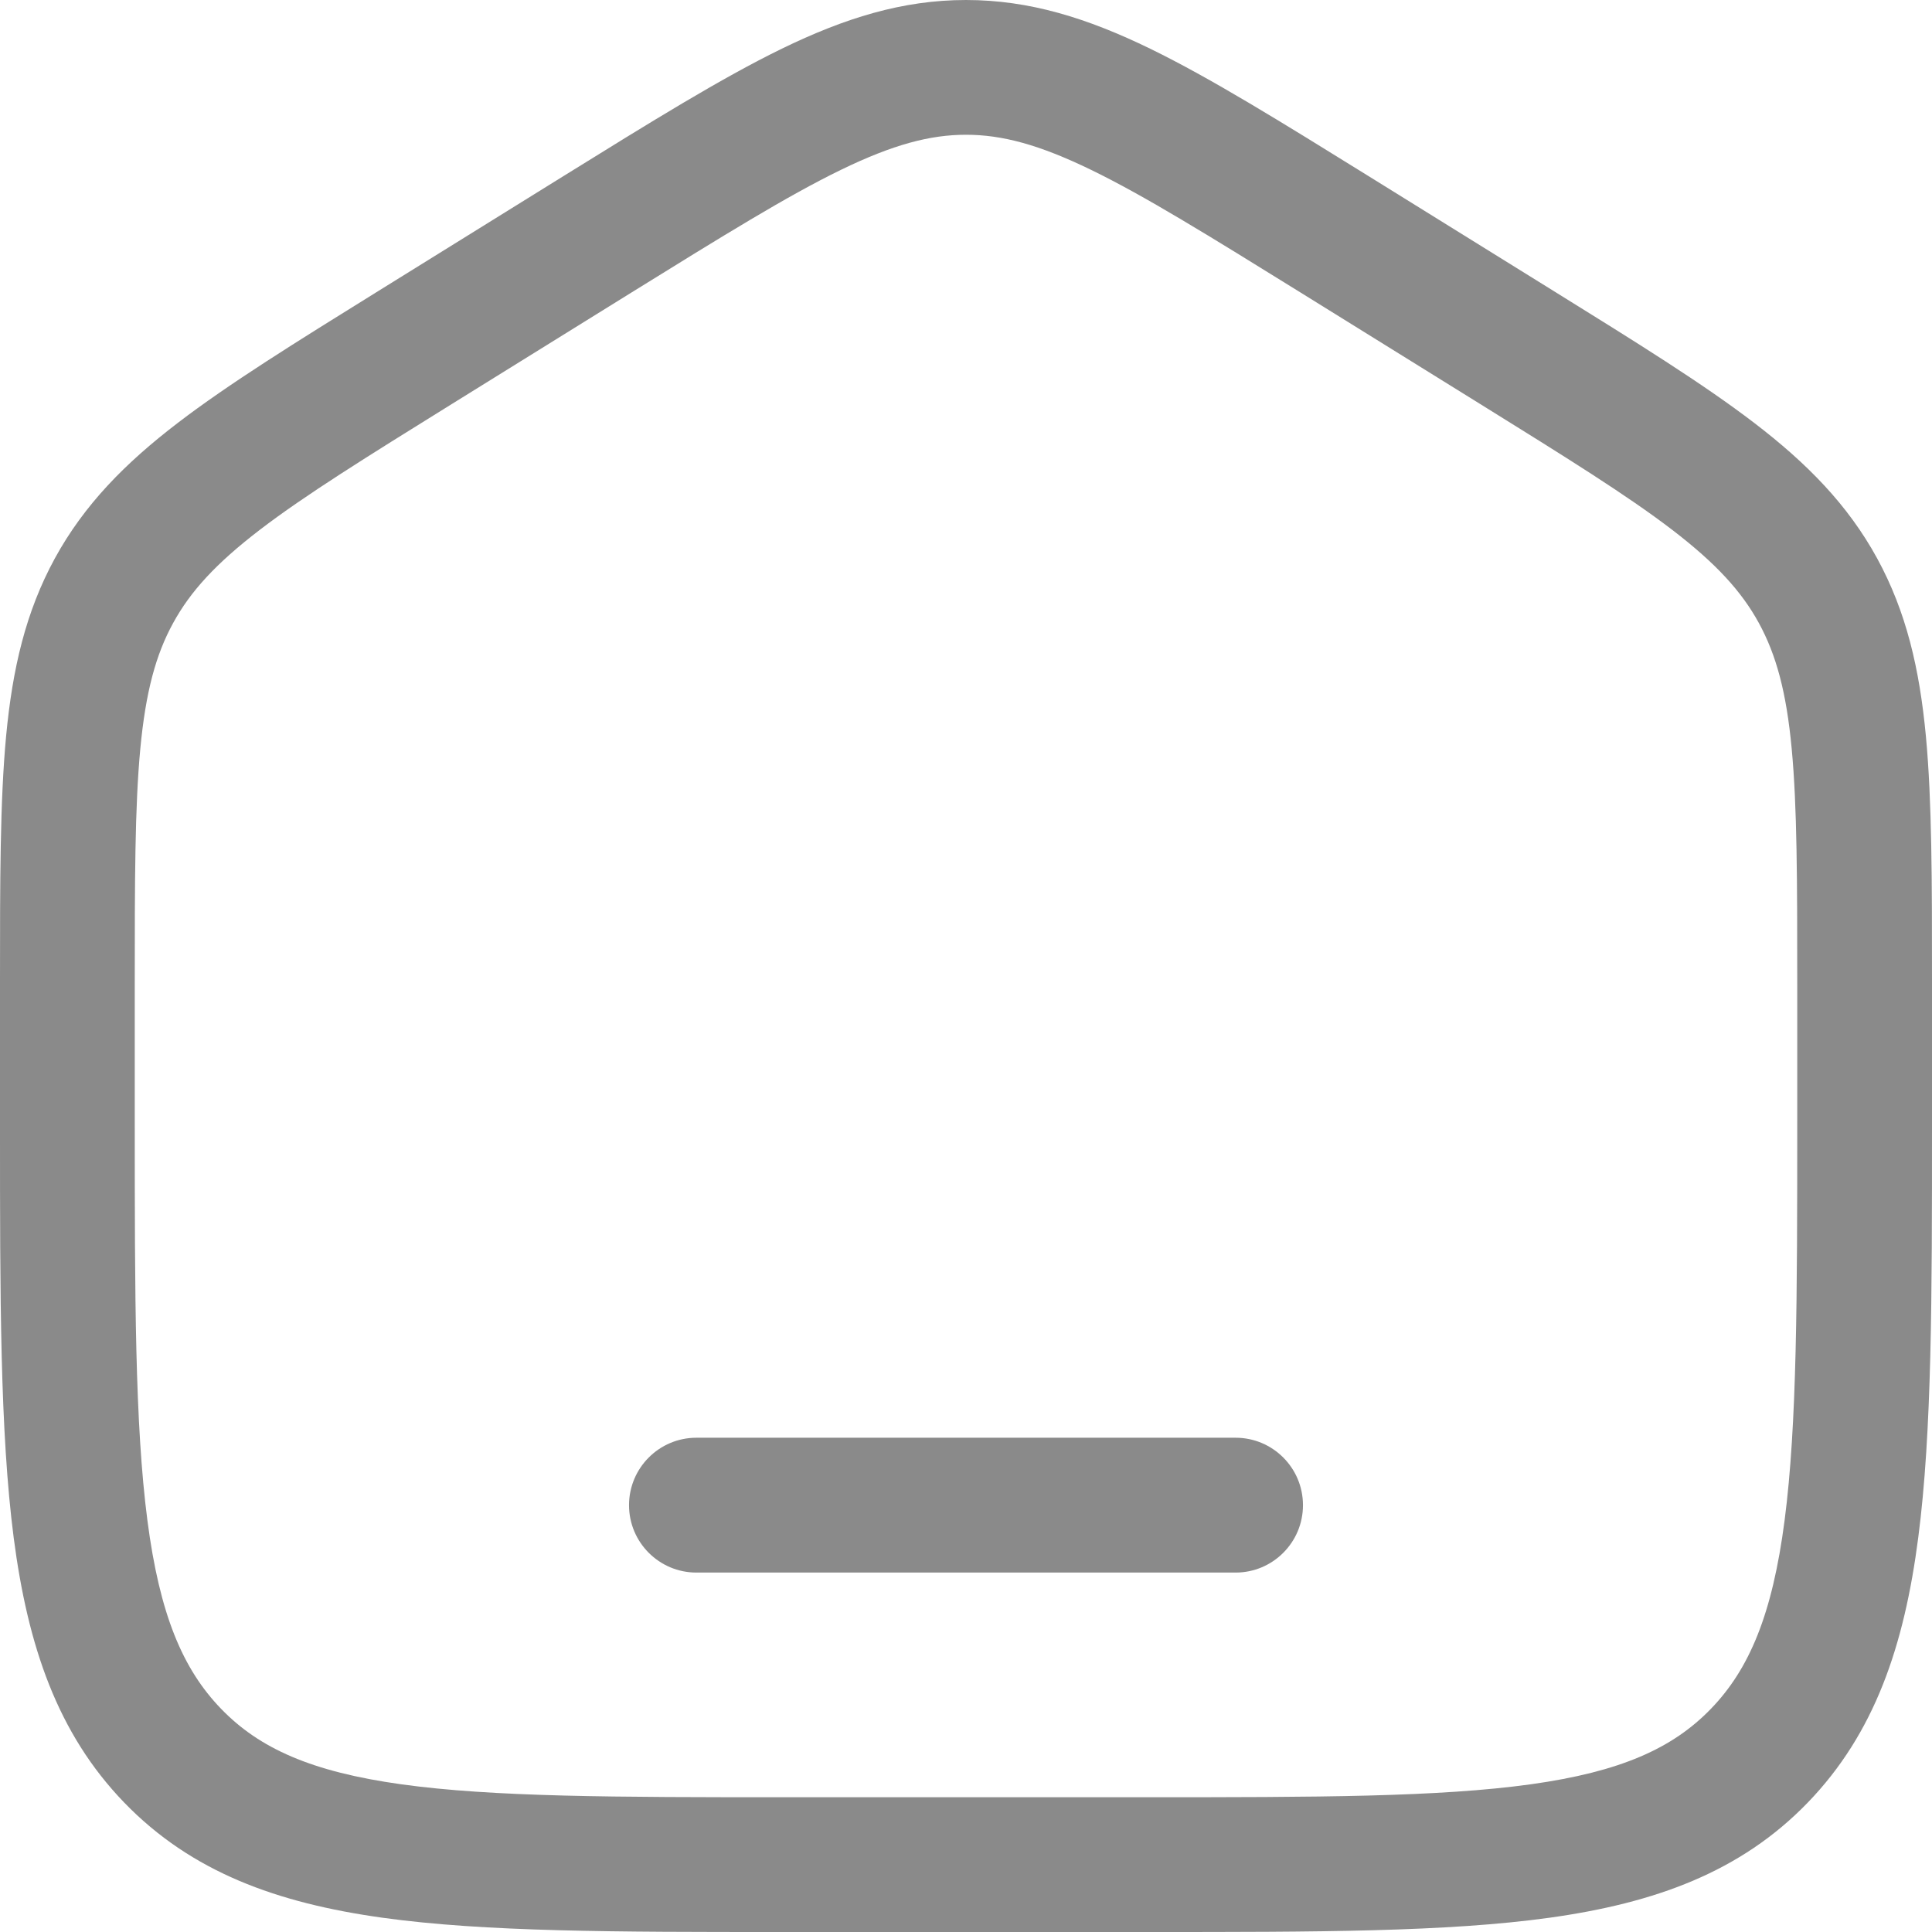 <svg width="24" height="24" viewBox="0 0 24 24" fill="none" xmlns="http://www.w3.org/2000/svg">
<path d="M8.651 17.86C8.189 17.86 7.814 18.235 7.814 18.698C7.814 19.16 8.189 19.535 8.651 19.535H15.349C15.811 19.535 16.186 19.16 16.186 18.698C16.186 18.235 15.811 17.86 15.349 17.86H8.651Z" fill="#8A8A8A"/>
<path fill-rule="evenodd" clip-rule="evenodd" d="M12 0C11.21 0 10.491 0.226 9.712 0.605C8.959 0.972 8.089 1.512 7.002 2.186L4.695 3.618C3.667 4.256 2.844 4.767 2.209 5.253C1.552 5.756 1.047 6.269 0.682 6.935C0.319 7.6 0.155 8.307 0.076 9.143C-1.59219e-05 9.953 -8.67434e-06 10.944 2.9828e-07 12.187V13.987C-1.53279e-05 16.112 -2.76268e-05 17.79 0.17 19.101C0.345 20.447 0.713 21.533 1.543 22.392C2.377 23.255 3.439 23.64 4.753 23.823C6.026 24 7.653 24 9.703 24H14.297C16.347 24 17.974 24 19.247 23.823C20.561 23.64 21.623 23.255 22.457 22.392C23.287 21.533 23.655 20.447 23.829 19.101C24 17.79 24 16.112 24 13.987V12.187C24 10.944 24 9.953 23.924 9.143C23.845 8.307 23.681 7.6 23.318 6.935C22.953 6.269 22.448 5.756 21.791 5.253C21.156 4.767 20.333 4.256 19.305 3.618L16.998 2.186C15.911 1.512 15.041 0.972 14.288 0.605C13.509 0.226 12.79 0 12 0ZM7.847 3.632C8.981 2.929 9.778 2.435 10.444 2.111C11.094 1.795 11.554 1.674 12 1.674C12.446 1.674 12.906 1.795 13.556 2.111C14.222 2.435 15.019 2.929 16.153 3.632L18.386 5.018C19.458 5.684 20.211 6.152 20.773 6.582C21.319 7.001 21.634 7.346 21.849 7.739C22.064 8.133 22.191 8.594 22.257 9.3C22.325 10.023 22.326 10.935 22.326 12.228V13.925C22.326 16.126 22.324 17.694 22.169 18.886C22.017 20.055 21.731 20.734 21.253 21.228C20.779 21.718 20.134 22.009 19.017 22.165C17.872 22.324 16.362 22.326 14.233 22.326H9.767C7.638 22.326 6.128 22.324 4.983 22.165C3.866 22.009 3.221 21.718 2.747 21.228C2.269 20.734 1.983 20.055 1.831 18.886C1.676 17.694 1.674 16.126 1.674 13.925V12.228C1.674 10.935 1.675 10.023 1.743 9.3C1.81 8.594 1.935 8.133 2.151 7.739C2.366 7.346 2.681 7.001 3.227 6.582C3.789 6.152 4.542 5.684 5.614 5.018L7.847 3.632Z" fill="#8A8A8A"/>
</svg>
